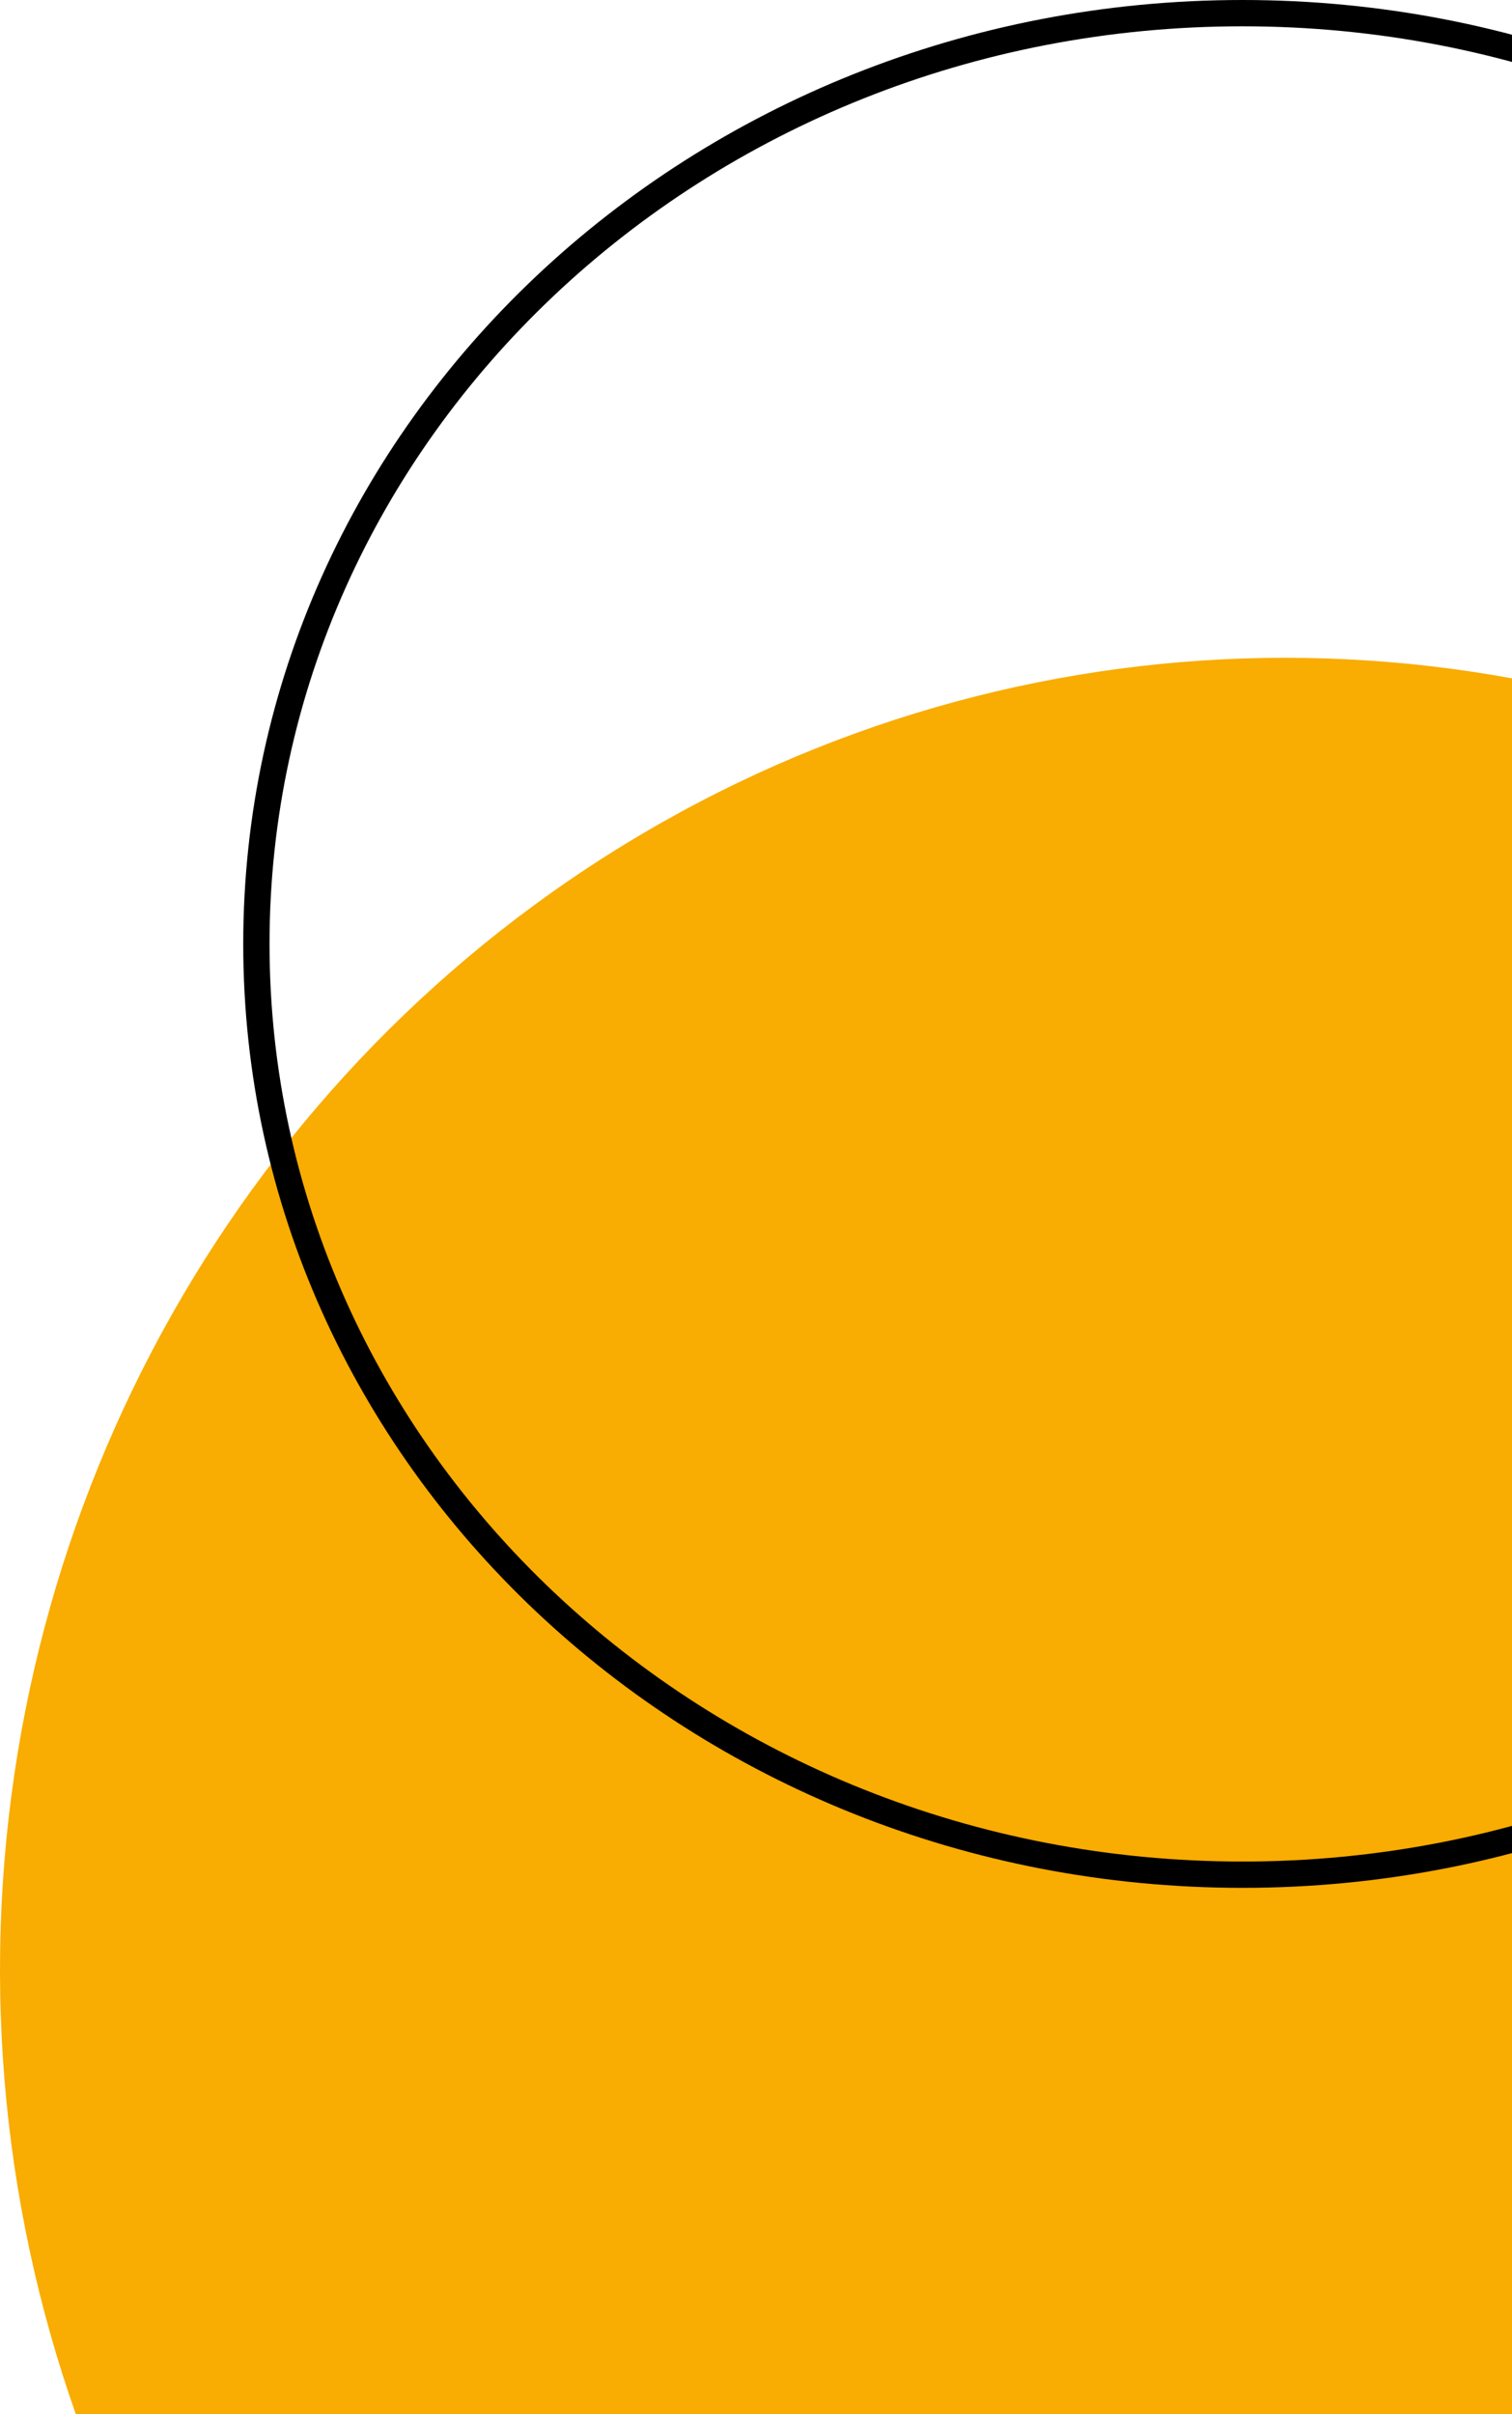 <svg width="230" height="367" viewBox="0 0 230 367" fill="none" xmlns="http://www.w3.org/2000/svg">
<ellipse cx="195.5" cy="299.5" rx="195.5" ry="199.5" fill="#F9AC01"/>
<path d="M339 143.5C339 221.541 271.953 285 189 285C106.047 285 39 221.541 39 143.5C39 65.459 106.047 2 189 2C271.953 2 339 65.459 339 143.5Z" stroke="black" stroke-width="4"/>
</svg>
